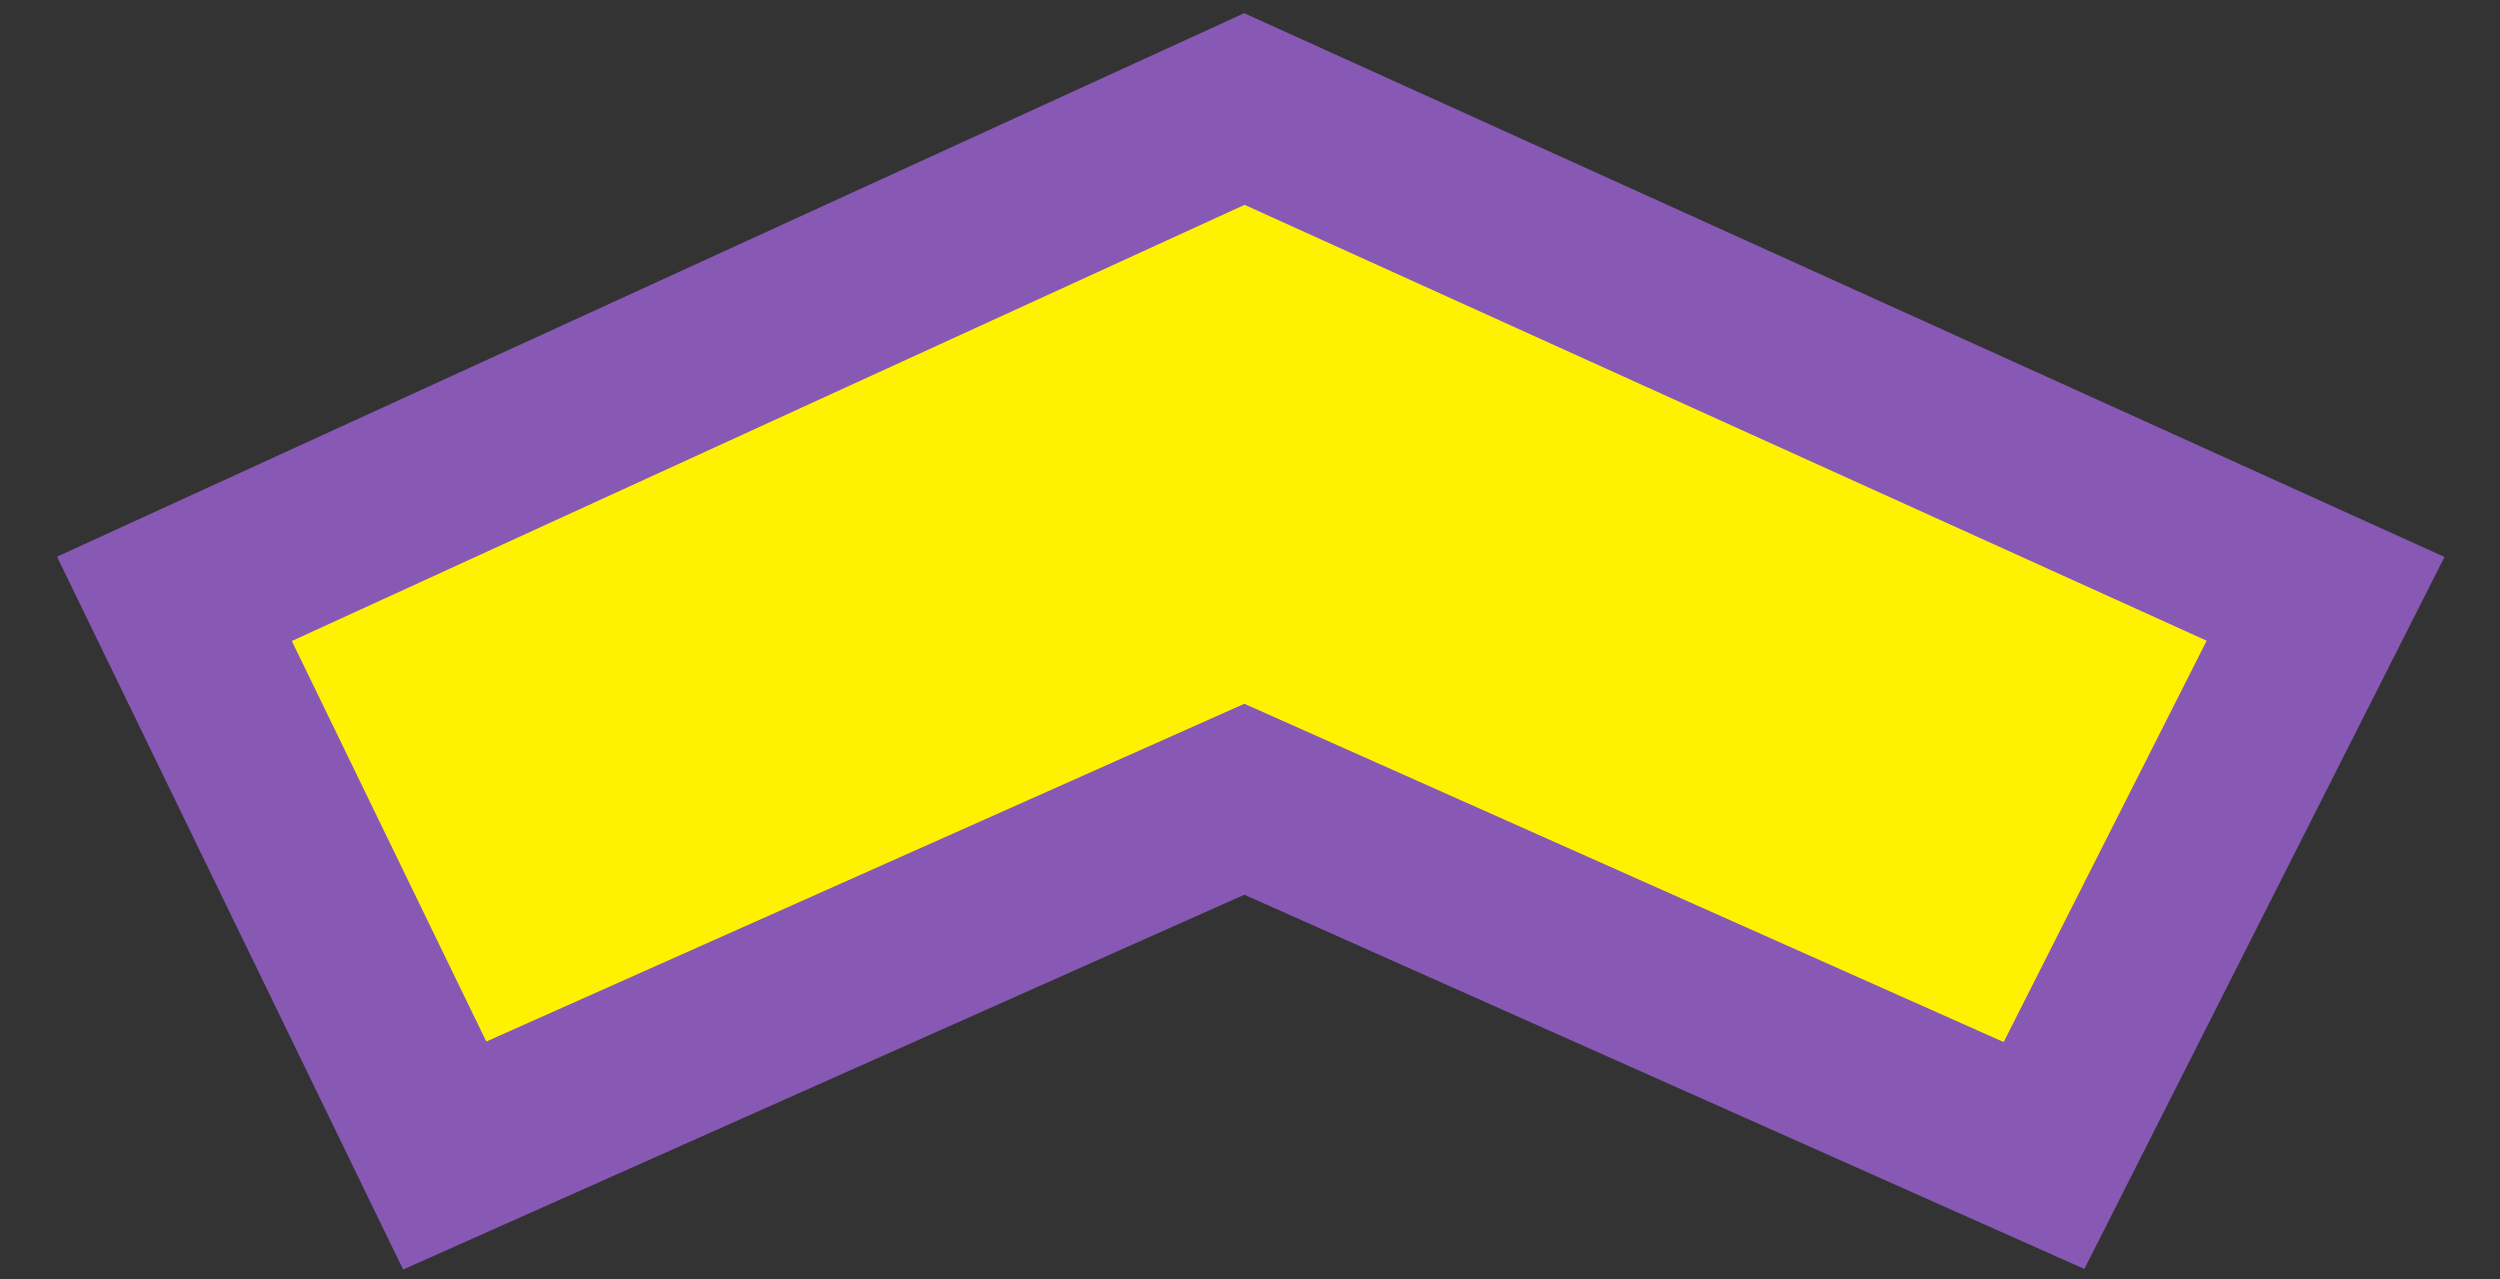 <svg width="43" height="22" viewBox="0 0 43 22" fill="none" xmlns="http://www.w3.org/2000/svg">
<rect x="0" y="0" width="43" height="22" fill="#333333" stroke="none"/>
<path d="M7.649 19.875L3 10.3L21.403 1.875L40 10.3L35.157 19.875L21.403 13.747L7.649 19.875Z" fill="#FFF200" stroke="#8858B5" stroke-width="3"/>
</svg>
